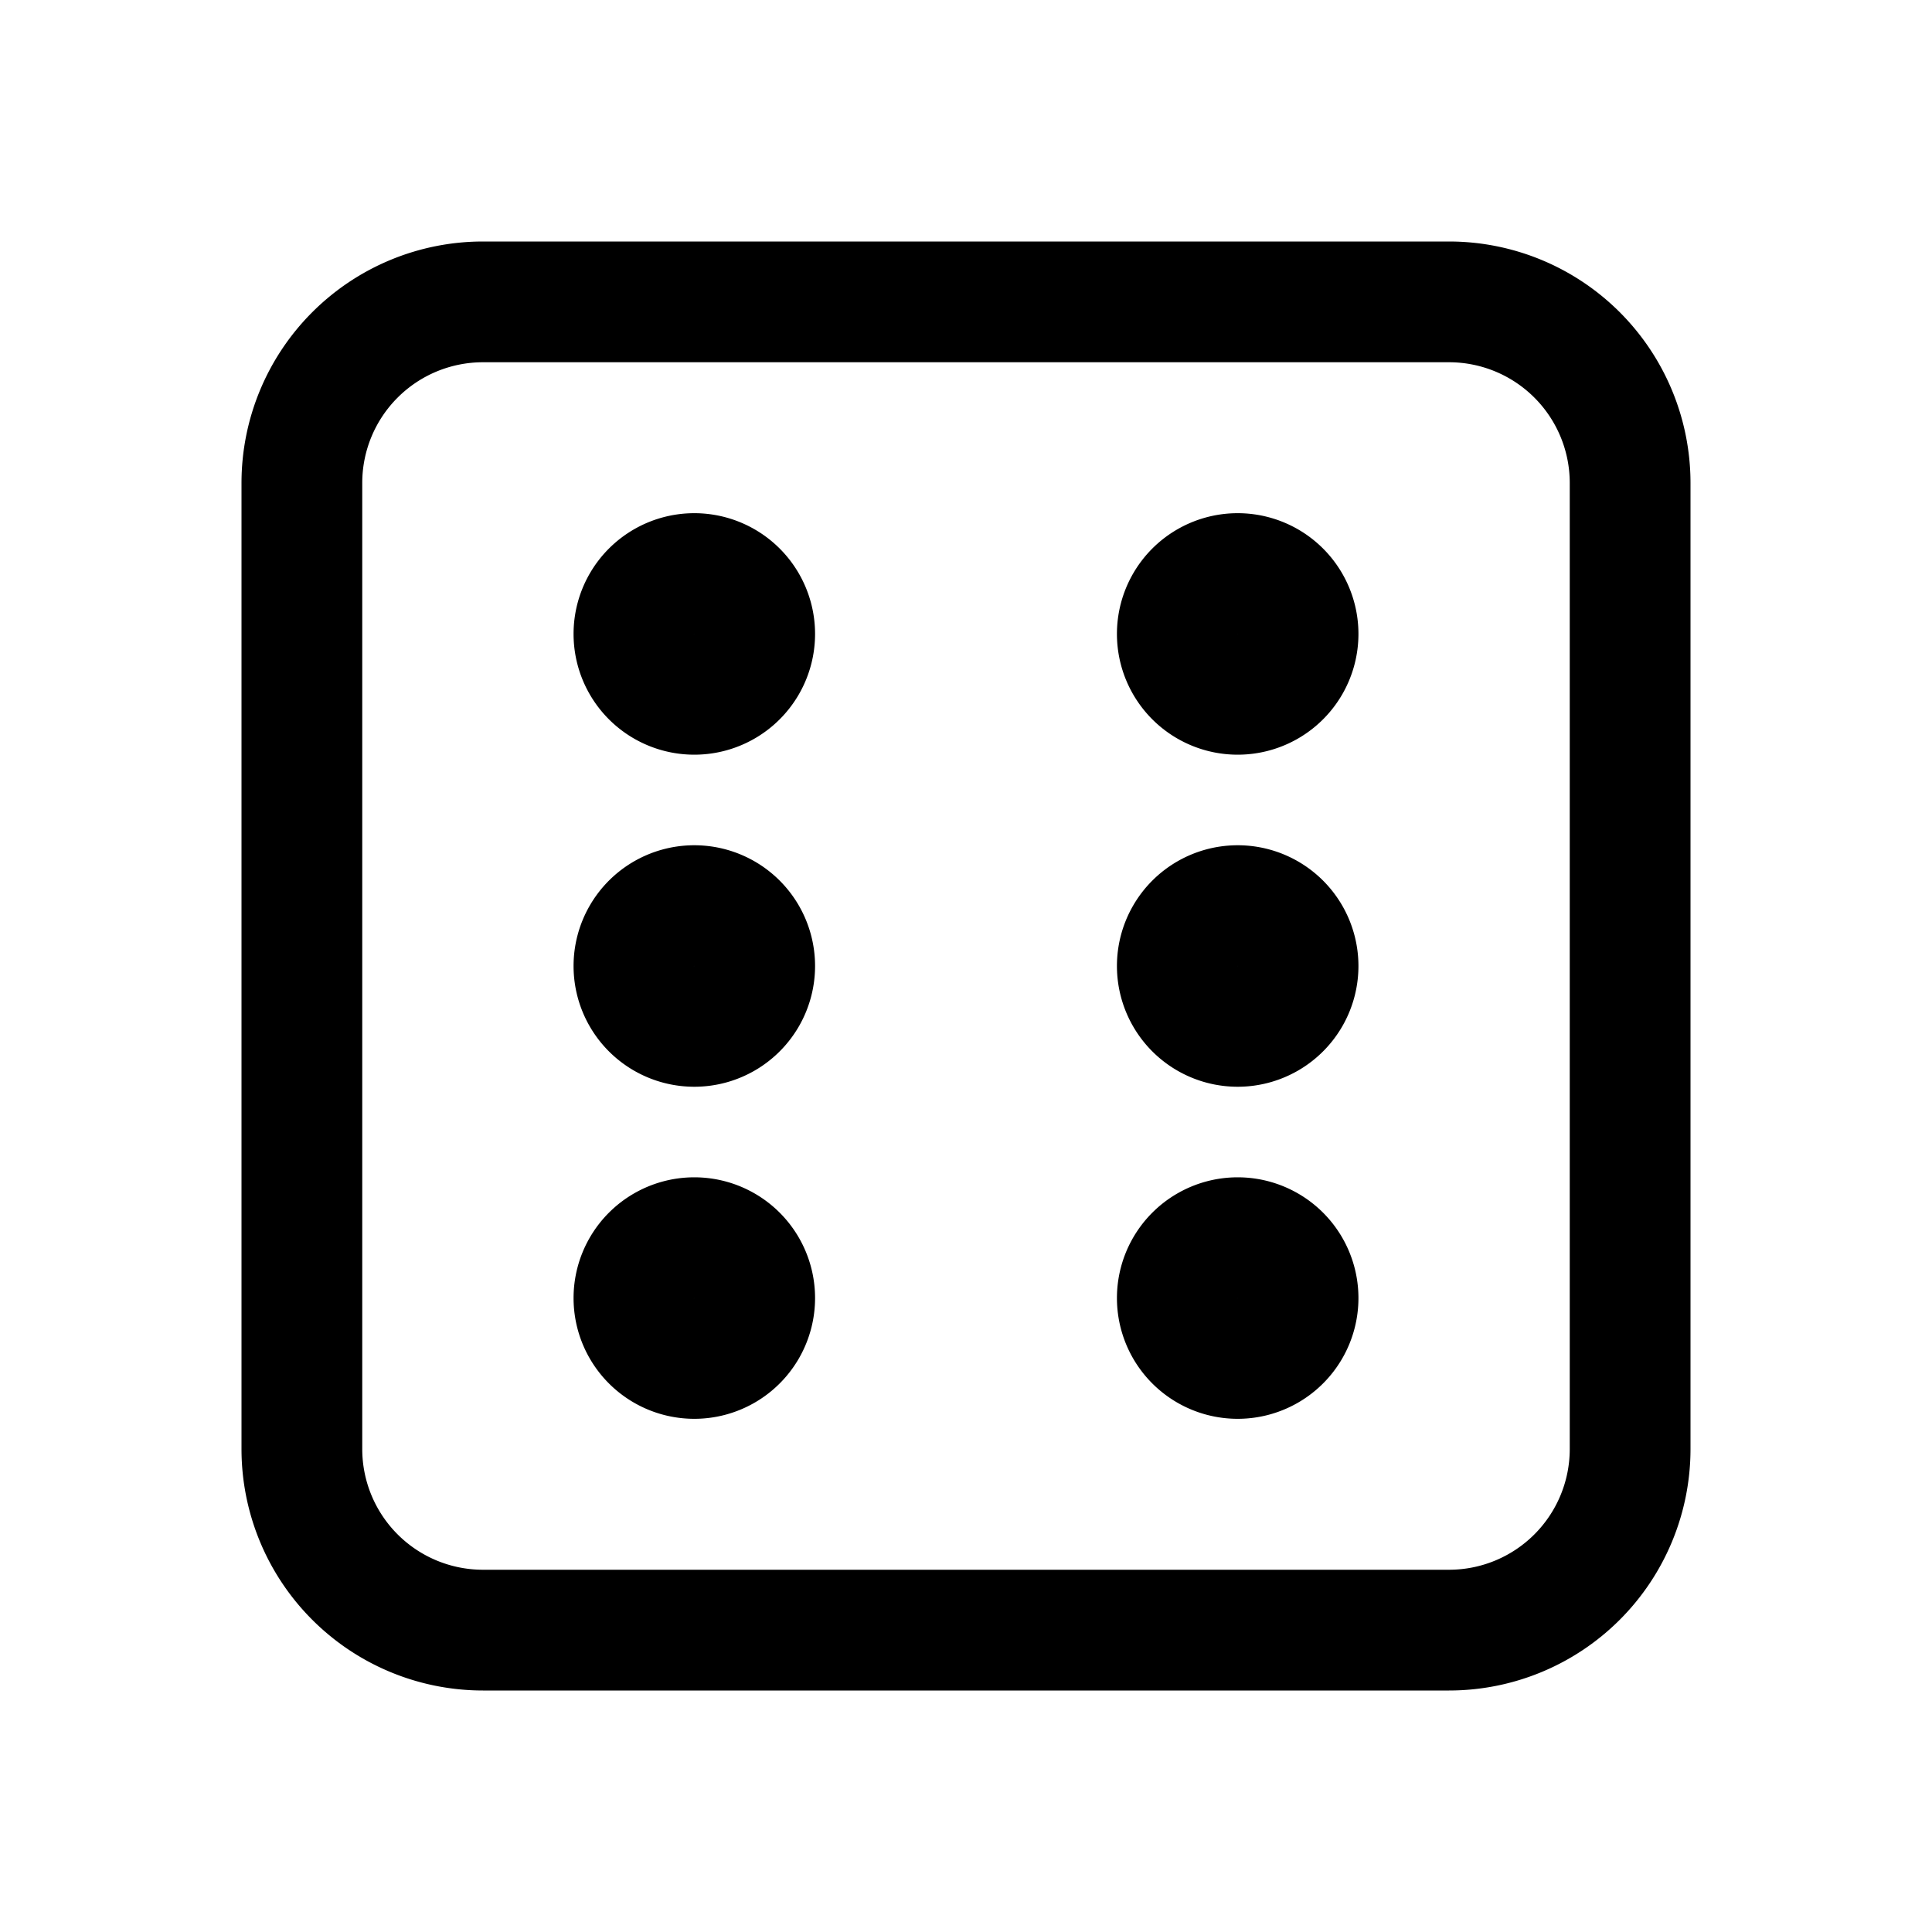 <svg xmlns="http://www.w3.org/2000/svg" fill="none" viewBox="0 0 32 32" stroke-width="2" stroke="currentColor" aria-hidden="true">
  <path stroke-linecap="round" stroke-linejoin="round" d="M24 5H8a3 3 0 00-3 3v16a3 3 0 003 3h16a3 3 0 003-3V8a3 3 0 00-3-3z"/>
  <path fill="#49536E" d="M11.5 11.5a1 1 0 100-2 1 1 0 000 2zM20.5 11.5a1 1 0 100-2 1 1 0 000 2zM11.5 17a1 1 0 100-2 1 1 0 000 2zM20.5 17a1 1 0 100-2 1 1 0 000 2zM11.5 22.5a1 1 0 100-2 1 1 0 000 2zM20.5 22.5a1 1 0 100-2 1 1 0 000 2z"/>
</svg>
